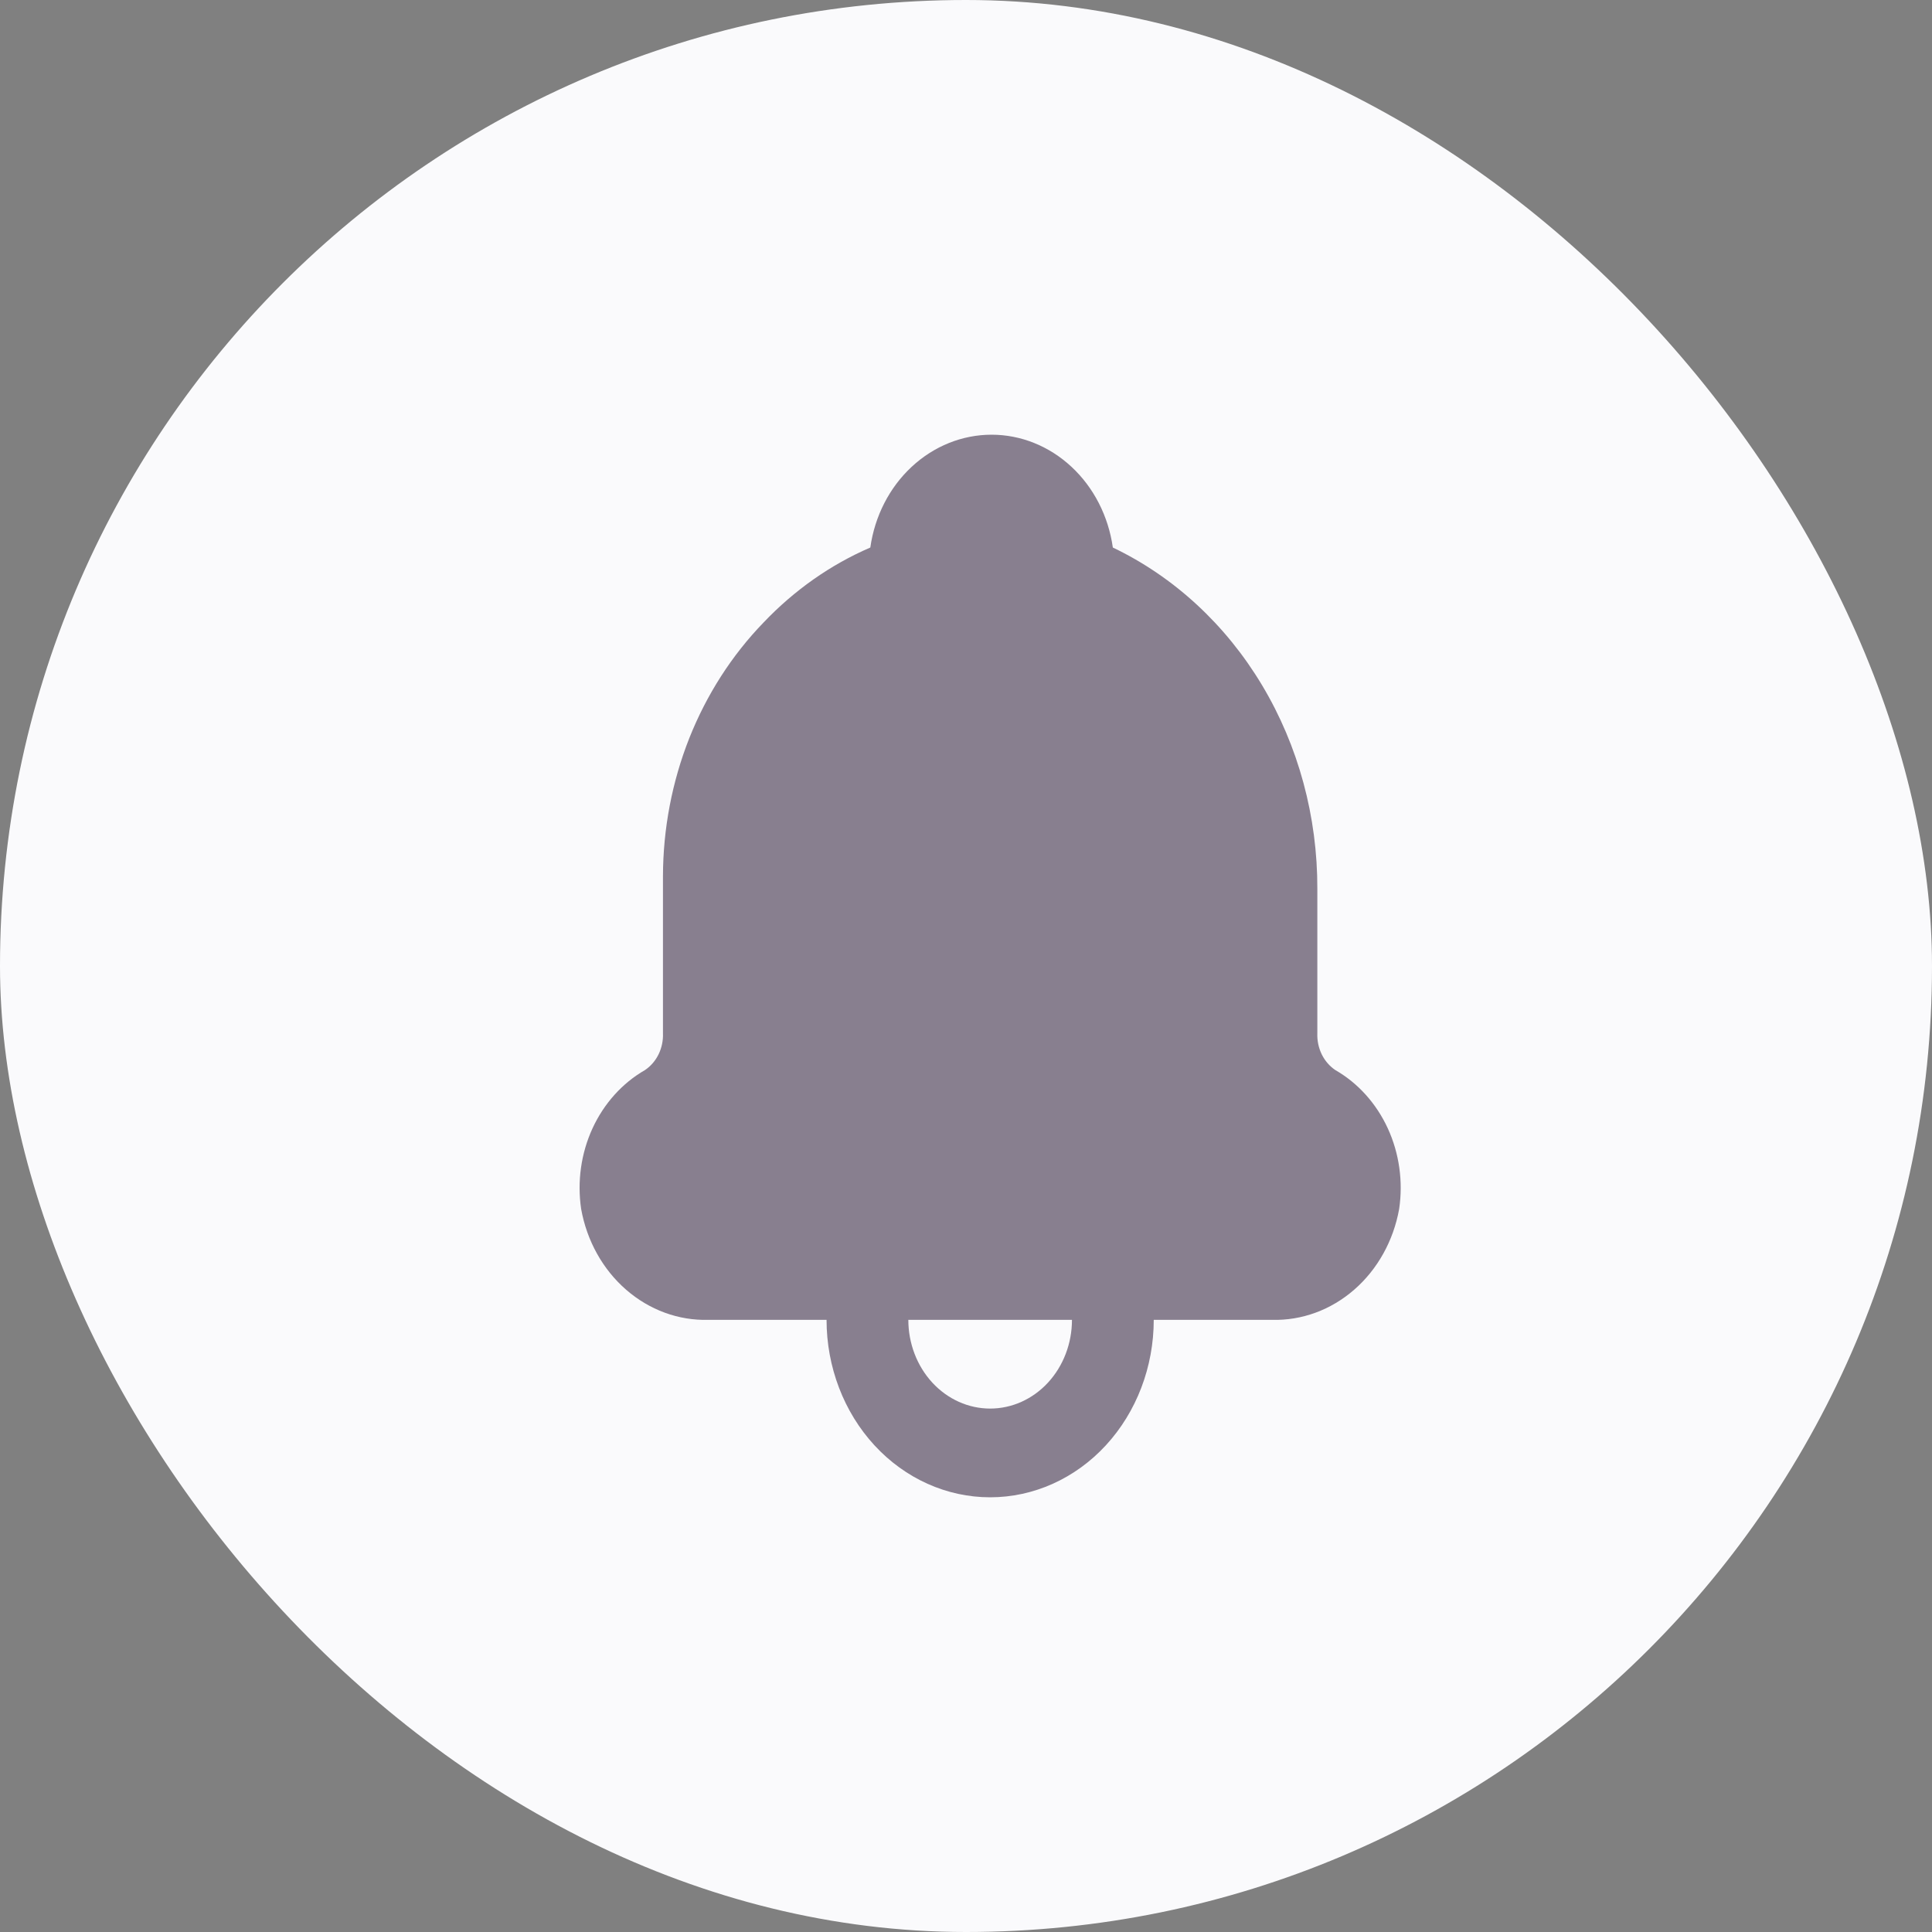 <svg width="40" height="40" viewBox="0 0 40 40" fill="none" xmlns="http://www.w3.org/2000/svg">
<rect x="0" y="0" width="40" height="40" fill="#808080" stroke="none"/>
<rect width="40" height="40" rx="20" fill="#FAFAFC"/>
<path opacity="0.5" d="M27.647 22.155C27.528 22.075 27.431 21.963 27.365 21.829C27.3 21.695 27.268 21.544 27.274 21.393V18.408C27.279 16.91 26.882 15.443 26.13 14.187C25.378 12.931 24.304 11.94 23.04 11.336C22.948 10.685 22.644 10.092 22.183 9.664C21.723 9.236 21.136 9 20.53 9C19.923 9 19.336 9.236 18.876 9.664C18.415 10.092 18.111 10.685 18.019 11.336C17.196 11.691 16.445 12.219 15.809 12.888C15.152 13.566 14.63 14.38 14.271 15.283C13.914 16.186 13.728 17.159 13.726 18.142V21.393C13.732 21.544 13.7 21.695 13.635 21.829C13.569 21.963 13.472 22.075 13.353 22.155C12.884 22.424 12.504 22.847 12.267 23.362C12.03 23.878 11.948 24.461 12.032 25.03C12.15 25.689 12.479 26.281 12.962 26.701C13.444 27.121 14.047 27.343 14.666 27.326H17.113C17.113 28.3 17.47 29.235 18.105 29.924C18.74 30.613 19.602 31 20.5 31C21.398 31 22.26 30.613 22.895 29.924C23.53 29.235 23.887 28.3 23.887 27.326H26.334C26.953 27.343 27.556 27.121 28.038 26.701C28.52 26.281 28.85 25.689 28.968 25.03C29.052 24.461 28.97 23.878 28.733 23.362C28.496 22.847 28.116 22.424 27.647 22.155ZM20.5 29.163C20.051 29.163 19.62 28.97 19.302 28.625C18.985 28.281 18.806 27.813 18.806 27.326H22.194C22.194 27.813 22.015 28.281 21.698 28.625C21.38 28.97 20.949 29.163 20.5 29.163Z" fill="#160523"/>
</svg>
